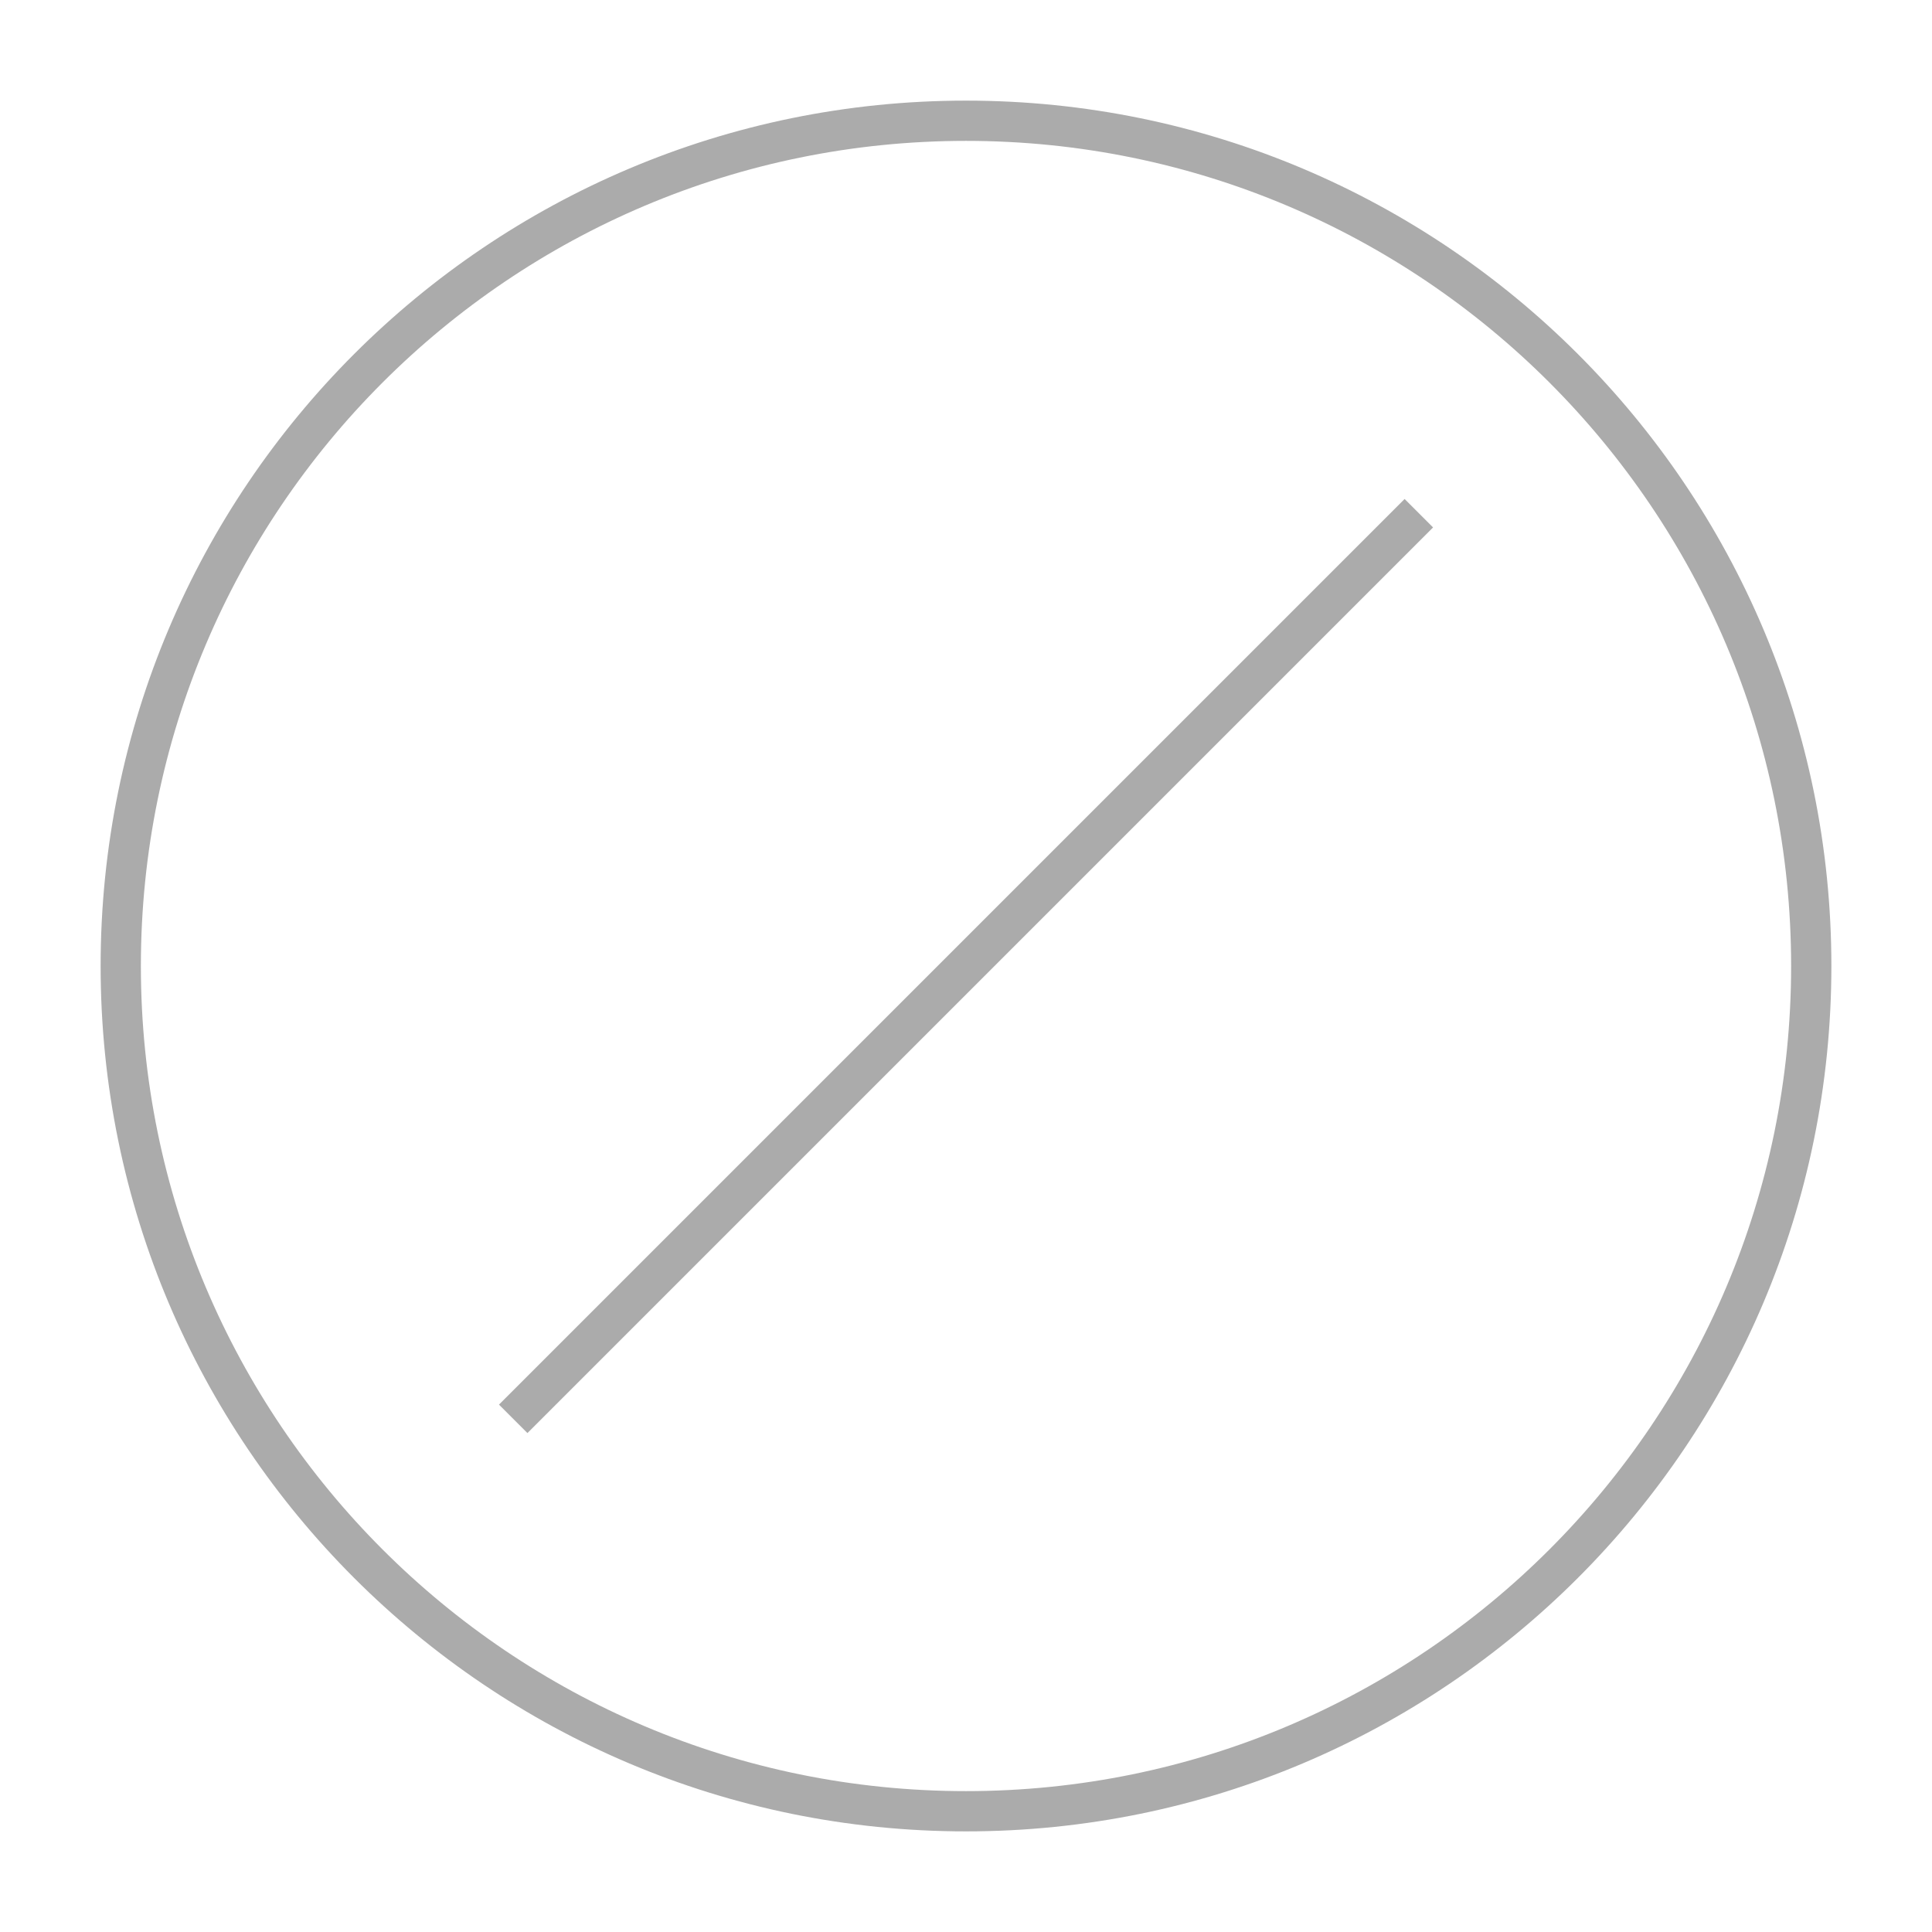 <svg xmlns="http://www.w3.org/2000/svg" viewBox="0 0 48 48" fill="none"><path fill="#ABABAB" fill-rule="evenodd" d="M24 3.5C12.678 3.5 3.5 12.678 3.5 24S12.678 44.5 24 44.5 44.5 35.322 44.5 24 35.322 3.5 24 3.5ZM2.5 24C2.5 12.126 12.126 2.5 24 2.5S45.5 12.126 45.5 24 35.874 45.5 24 45.5 2.5 35.874 2.5 24Z" clip-rule="evenodd"/><path fill="#ABABAB" fill-rule="evenodd" d="m35.604 13.104-22.5 22.5-.707-.707 22.5-22.5.707.707Z" clip-rule="evenodd"/><script xmlns=""/></svg>